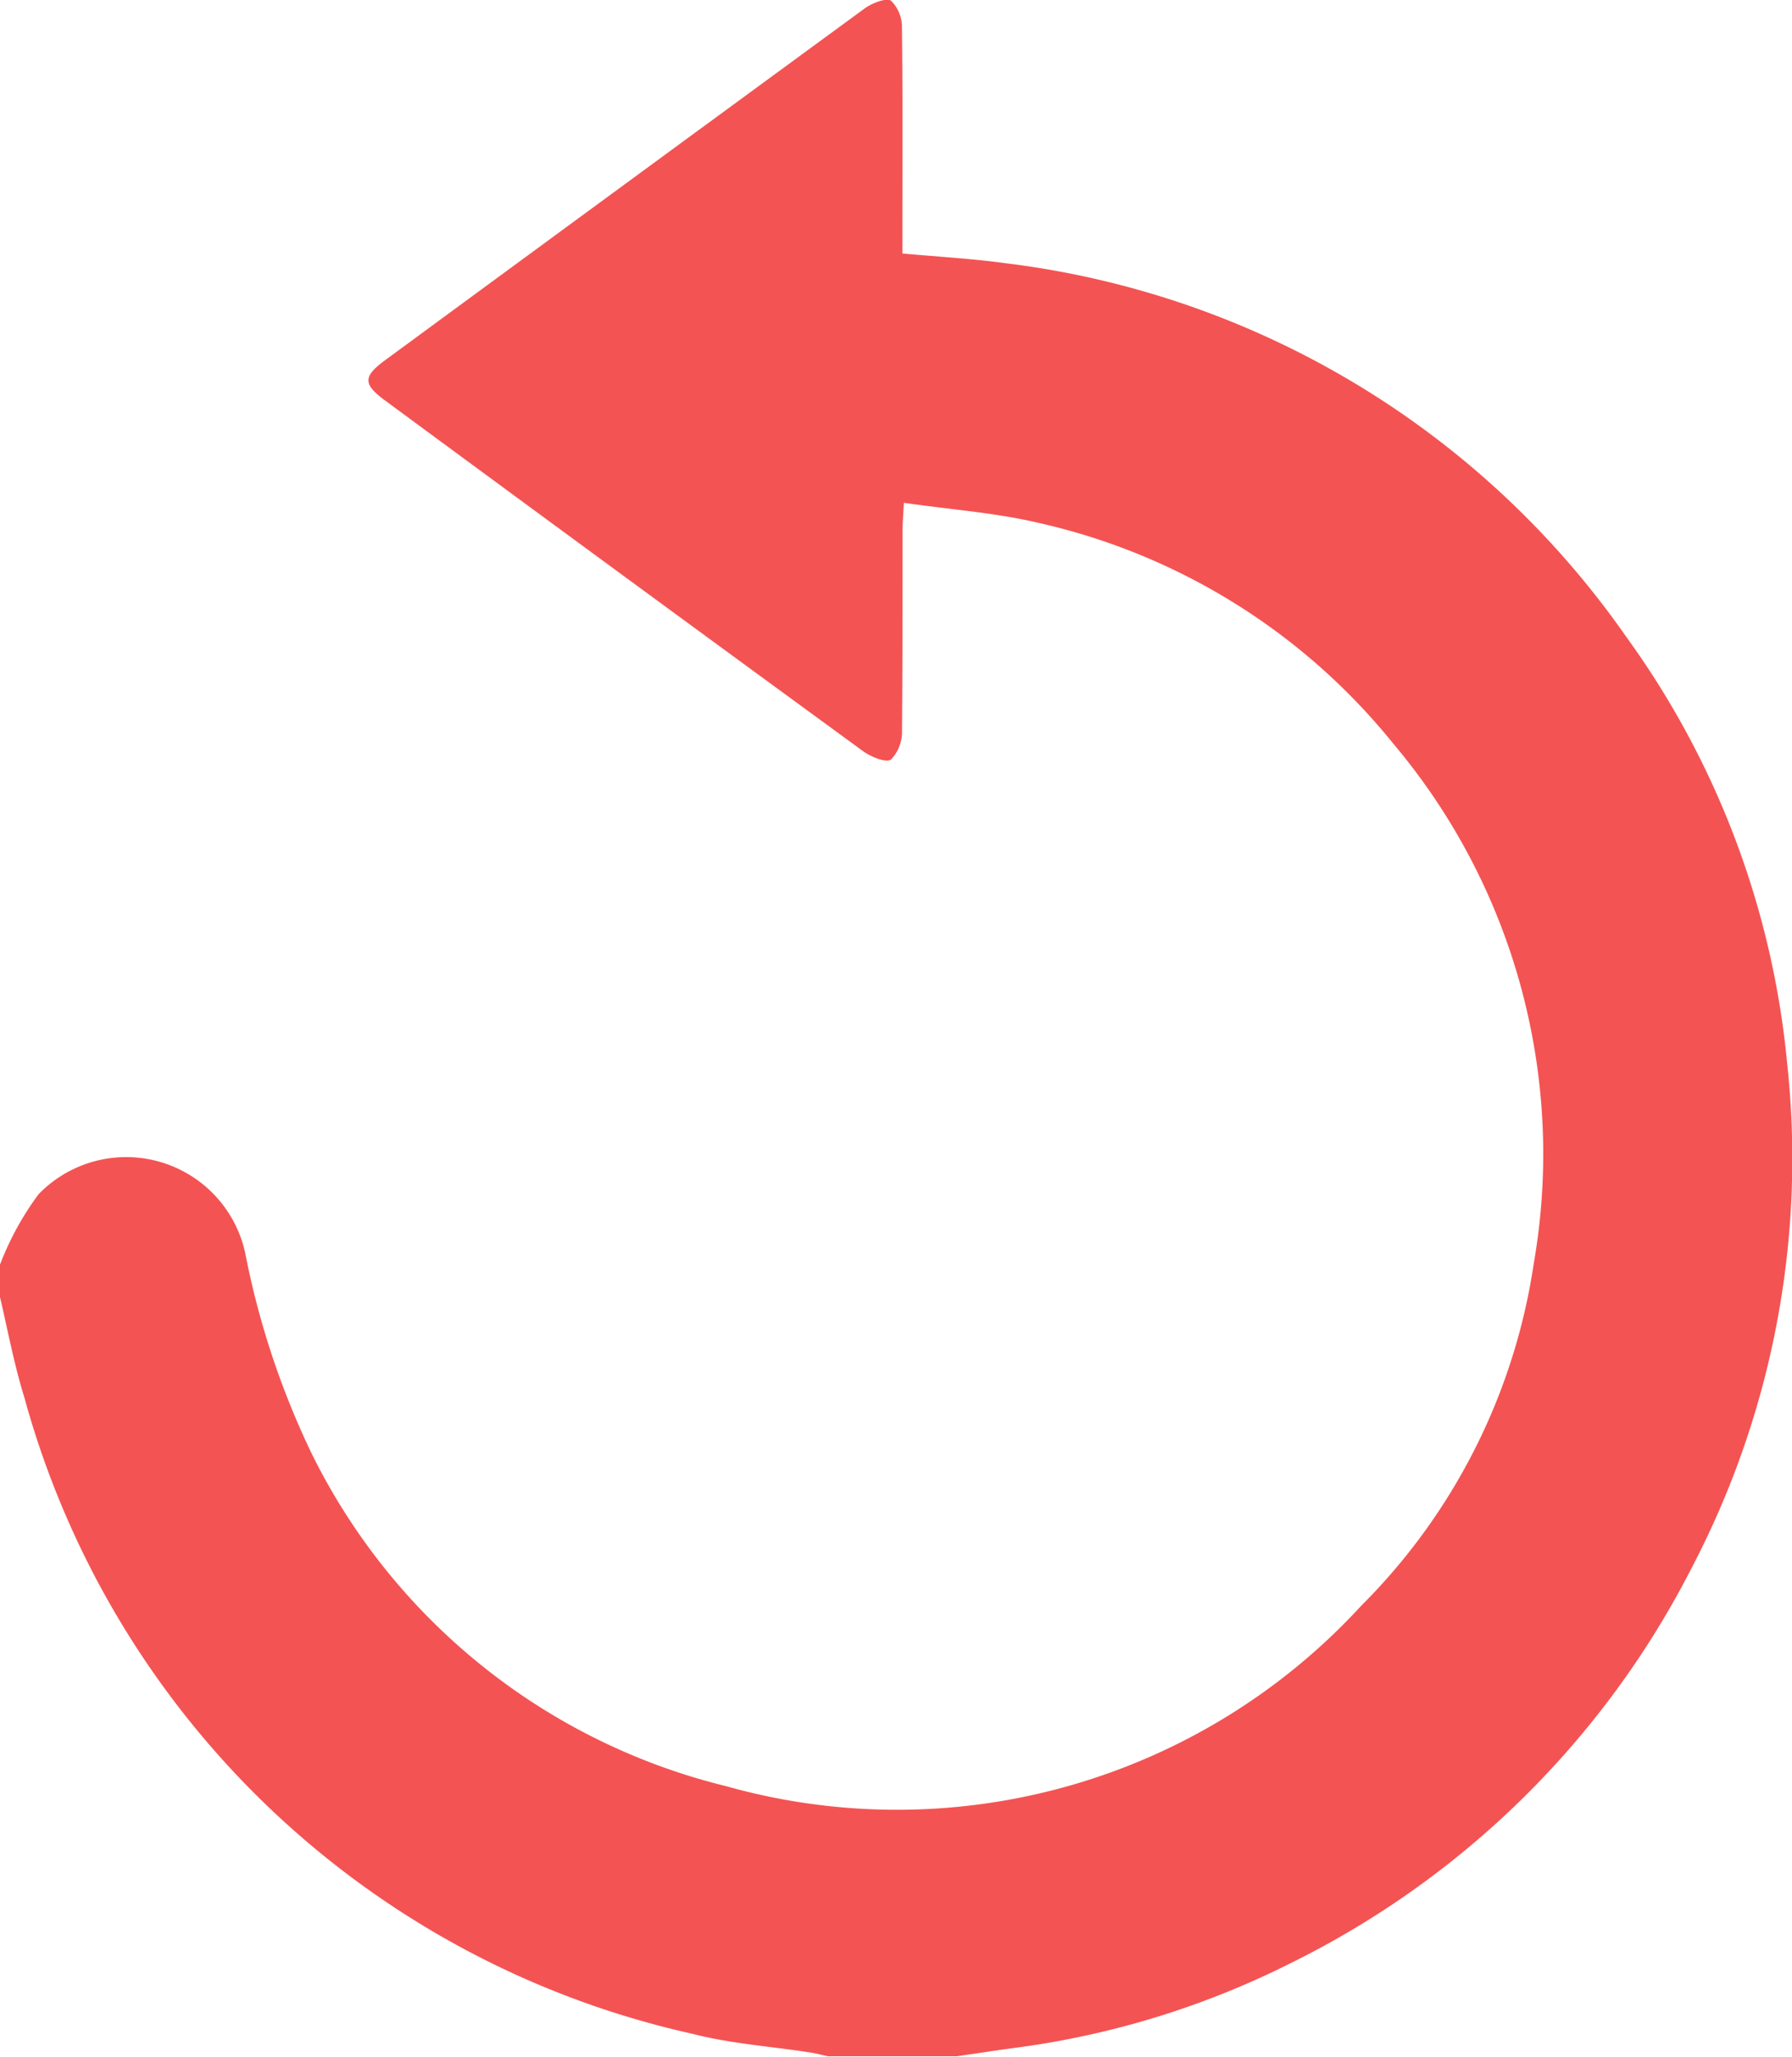 <svg id="reload-button" xmlns="http://www.w3.org/2000/svg" xmlns:xlink="http://www.w3.org/1999/xlink" width="22.94" height="26.323" viewBox="0 0 22.94 26.323">
  <defs>
    <clipPath id="clip-path">
      <rect id="Rectangle_8849" data-name="Rectangle 8849" width="22.941" height="26.323" fill="#f45353"/>
    </clipPath>
  </defs>
  <g id="Group_73935" data-name="Group 73935" clip-path="url(#clip-path)">
    <path id="Path_30468" data-name="Path 30468" d="M0,16.185a3.768,3.768,0,0,1,.493-.9,1.56,1.56,0,0,1,2.645.746A10.553,10.553,0,0,0,4,18.624a8.05,8.05,0,0,0,5.292,4.235,8.07,8.07,0,0,0,8.135-2.31,7.8,7.8,0,0,0,2.207-4.378,8.147,8.147,0,0,0-1.8-6.656A8.125,8.125,0,0,0,13.3,6.693c-.554-.131-1.129-.171-1.729-.258-.007.144-.017.243-.017.343,0,.857,0,1.715-.007,2.572a.512.512,0,0,1-.141.371c-.063.045-.257-.034-.357-.107Q7.986,7.378,4.934,5.129c-.29-.213-.29-.309,0-.522Q8,2.355,11.069.108c.093-.068.273-.138.336-.1a.472.472,0,0,1,.141.346c.011.857.006,1.715.006,2.572v.318c.449.042.884.065,1.314.124a11.365,11.365,0,0,1,7.952,4.782,11.071,11.071,0,0,1,2.06,5.461,11.294,11.294,0,0,1-1.216,6.443,11.441,11.441,0,0,1-5.122,5.062,11.051,11.051,0,0,1-3.563,1.095c-.244.033-.488.071-.732.106H10.6c-.075-.016-.148-.036-.223-.048-.506-.079-1.024-.113-1.518-.241A11.443,11.443,0,0,1,.312,17.886C.181,17.465.1,17.027,0,16.6v-.412" transform="translate(0 0)" fill="#f45353"/>
  </g>
</svg>
